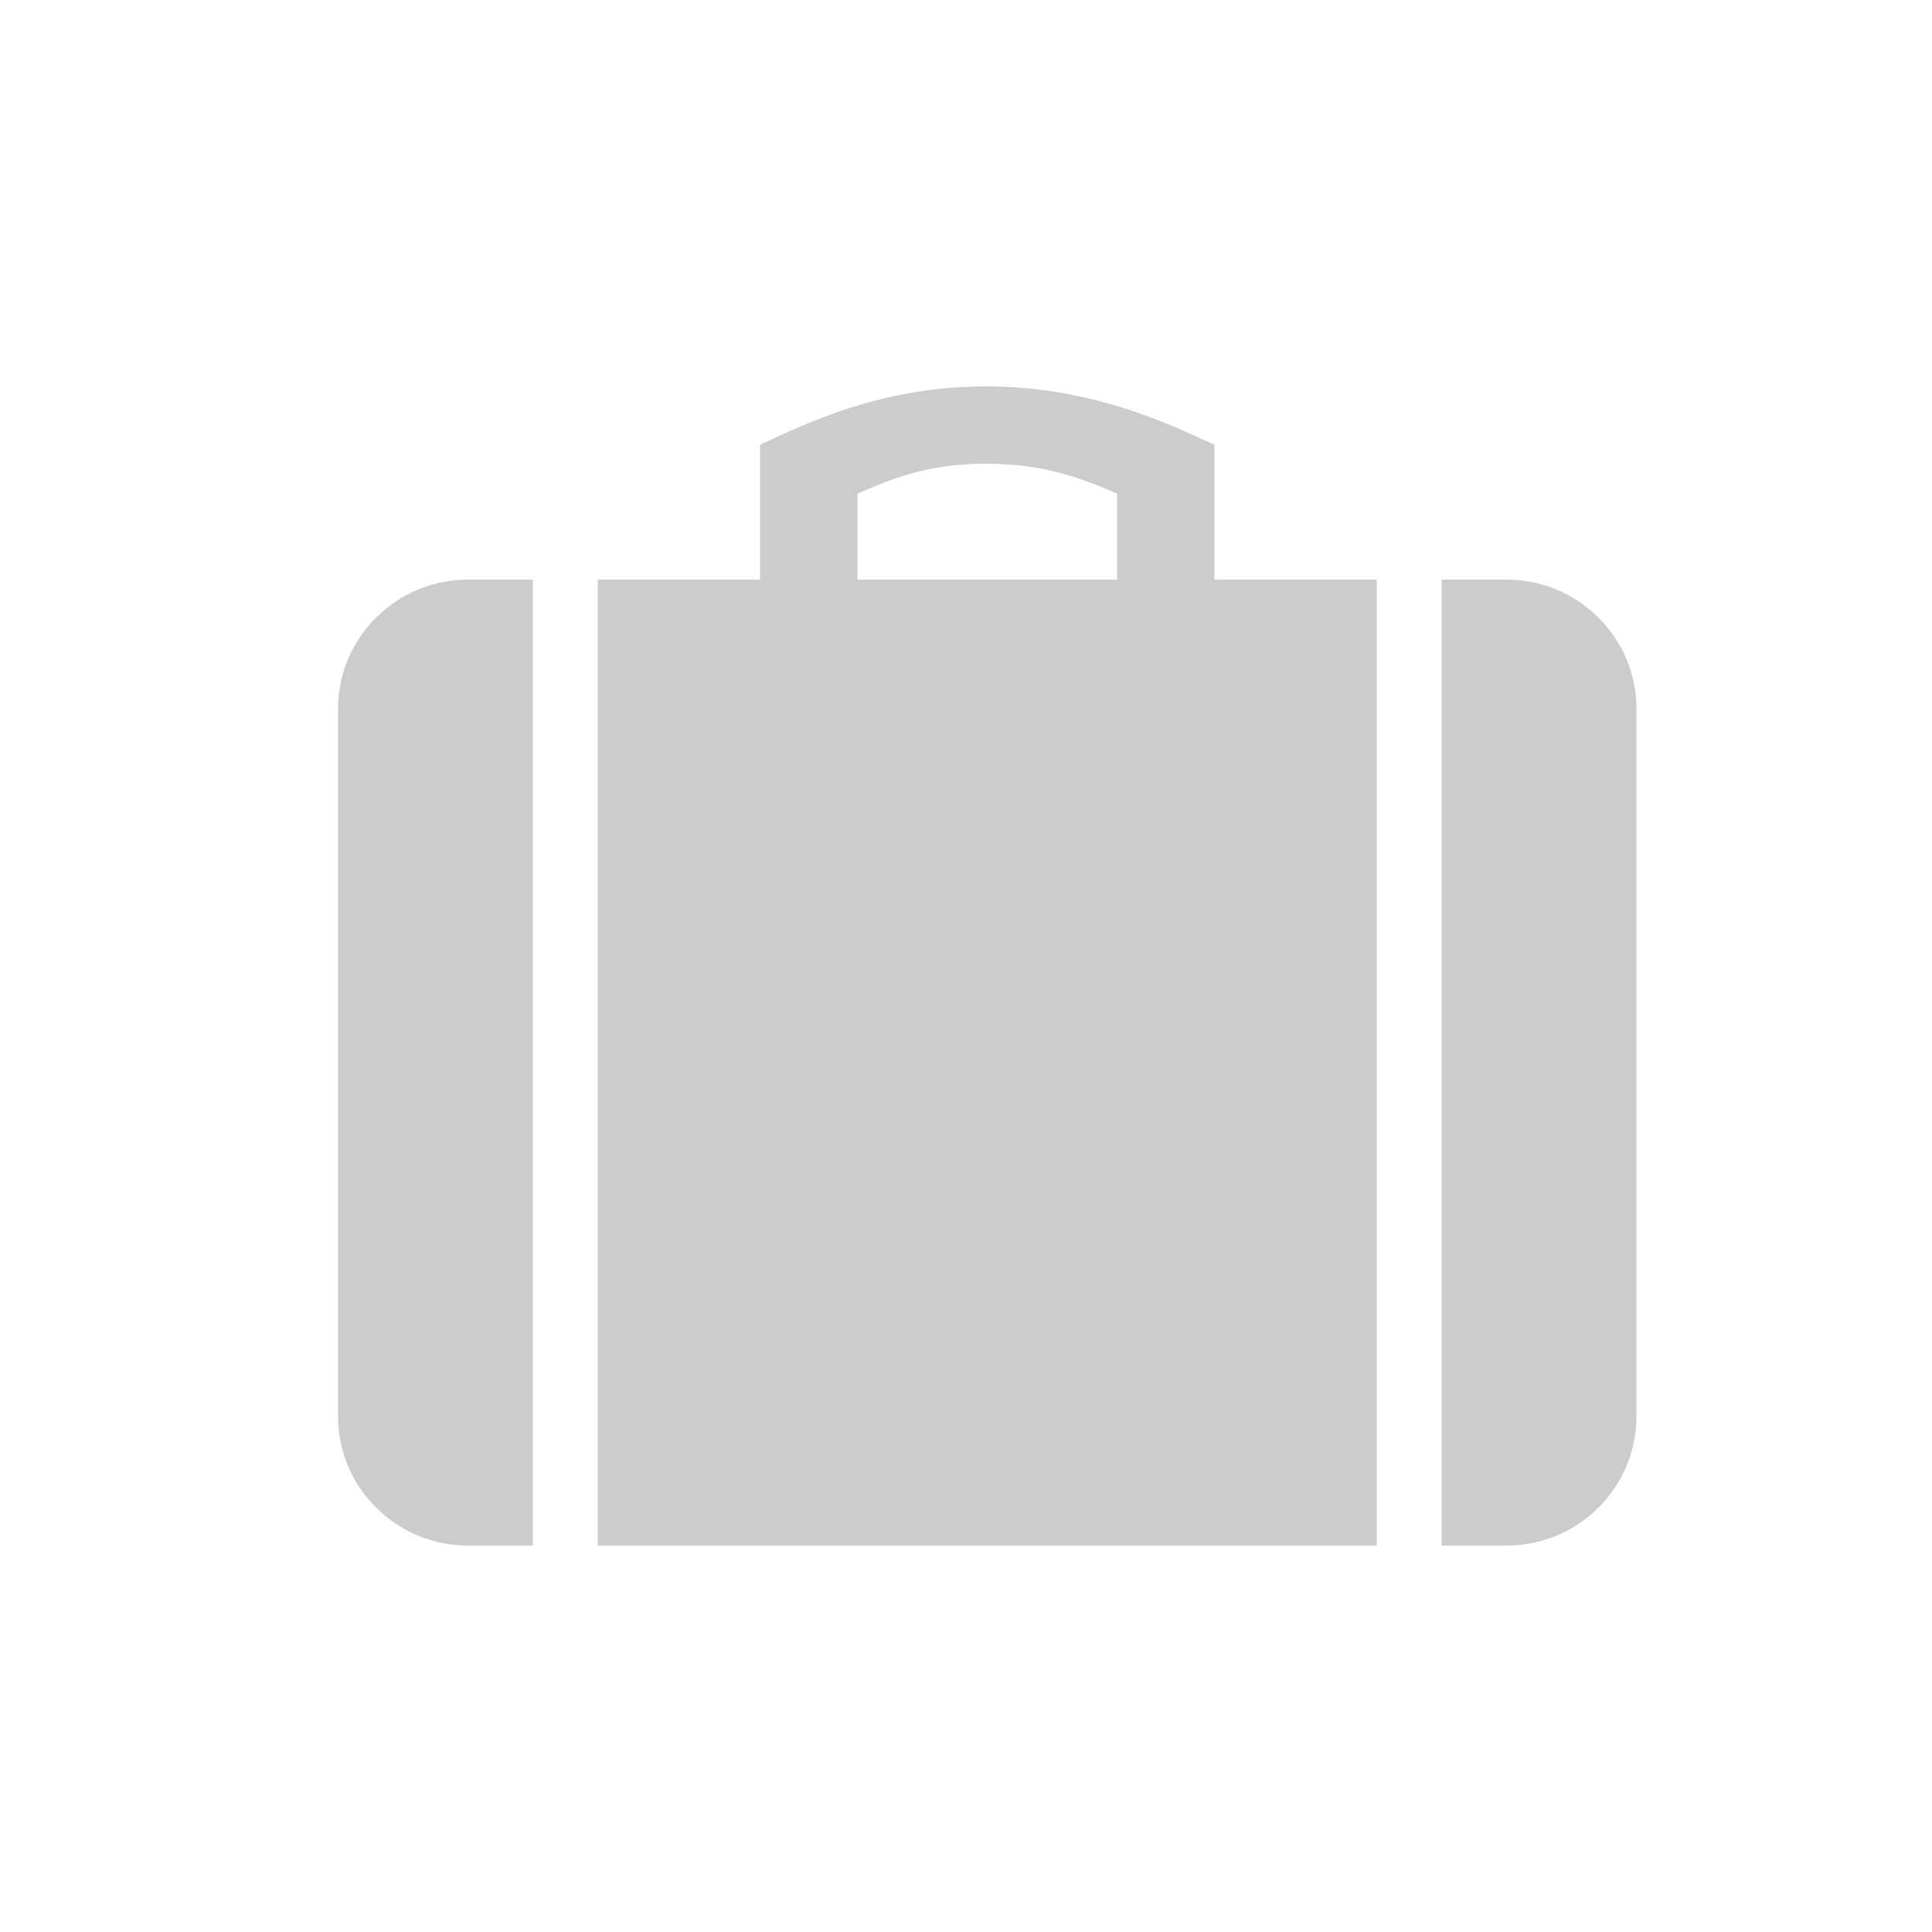 <svg width="20" height="20" viewBox="0 0 20 20" xmlns="http://www.w3.org/2000/svg"><title>acomodation</title><path d="M15.596 6h-.672v10h.672c.74 0 1.344-.6 1.344-1.333V7.333C16.94 6.6 16.335 6 15.596 6zM3.5 7.333v7.334C3.5 15.4 4.104 16 4.844 16h.672V6h-.672C4.104 6 3.5 6.6 3.5 7.333zm9.072-2.729c-.458-.21-1.27-.604-2.365-.604-1.097 0-1.881.393-2.339.604V6h-1.68v10h8.064V6h-1.68V4.604zM11.564 6H8.876v-.89c.359-.154.724-.31 1.331-.31.606 0 .999.155 1.357.31V6z" fill="#CCC" fill-rule="evenodd"/></svg>